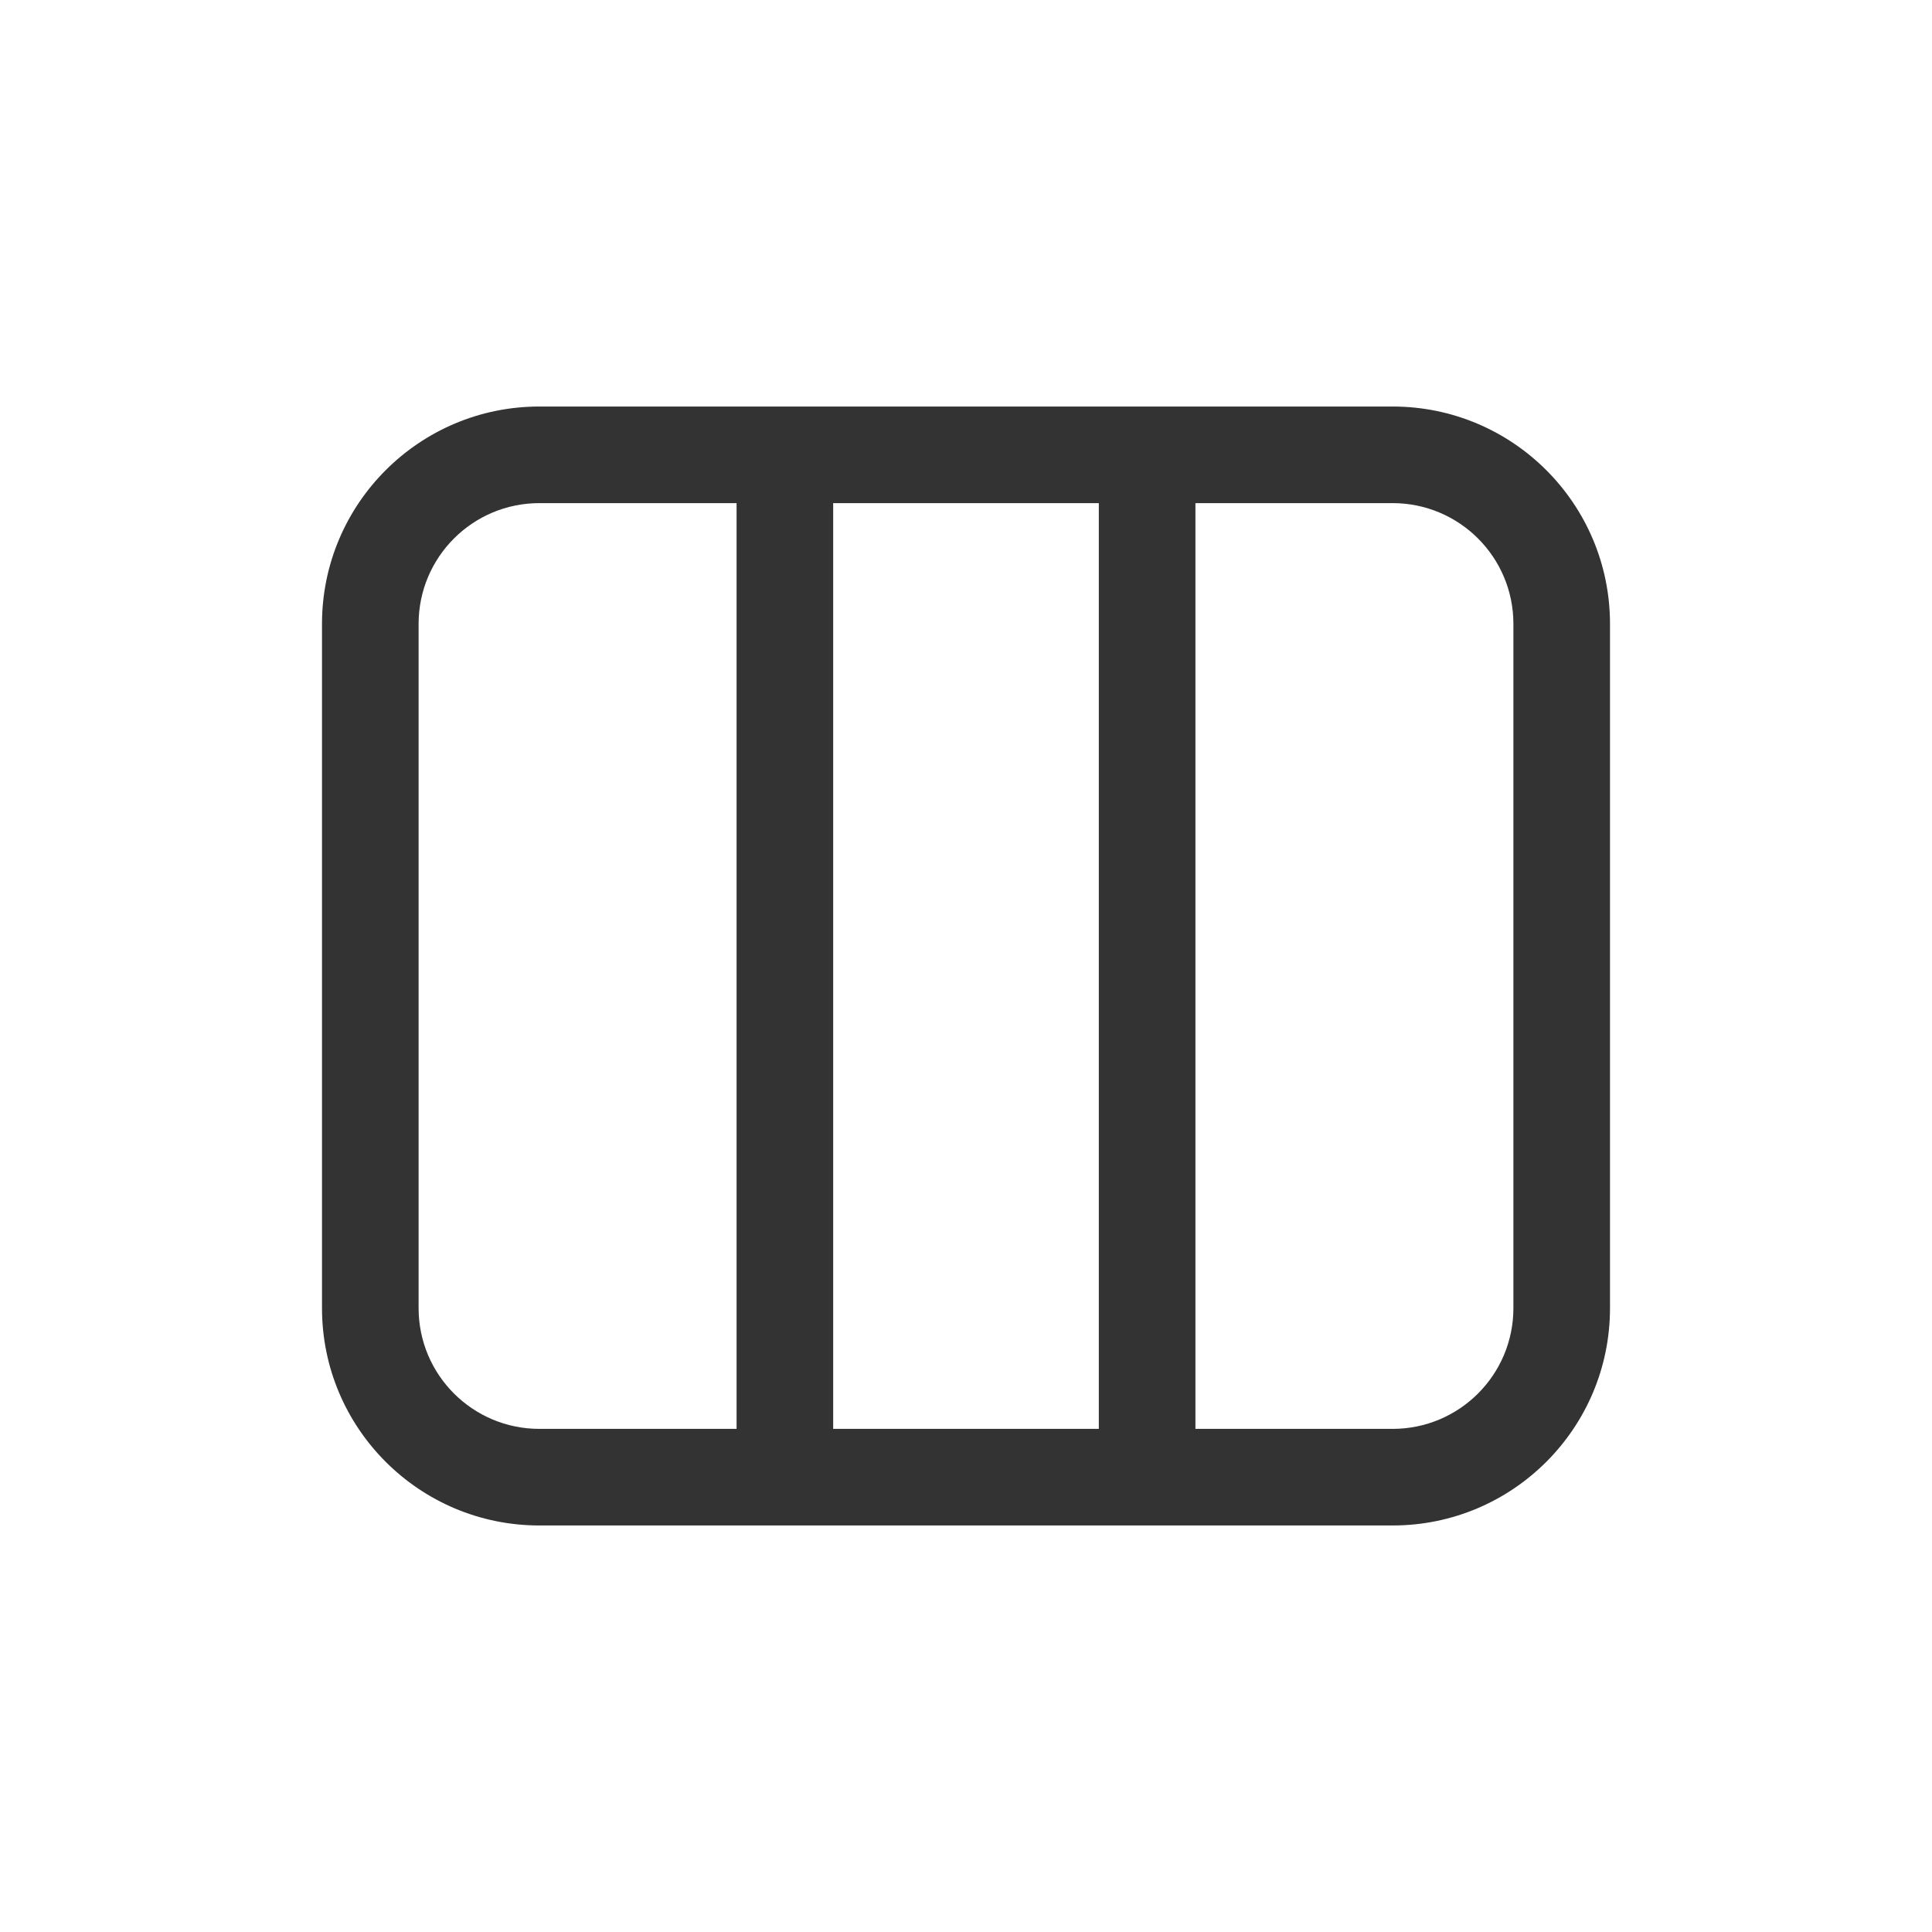 <svg width="24" height="24" viewBox="0 0 24 24" fill="none" xmlns="http://www.w3.org/2000/svg">
<path fill-rule="evenodd" clip-rule="evenodd" d="M6.7 5.05C5.209 5.05 4 6.259 4 7.75V16.25C4 17.741 5.209 18.95 6.7 18.95H17.3C18.791 18.95 20 17.741 20 16.25V7.75C20 6.259 18.791 5.05 17.3 5.05H6.7ZM13.65 6.25H10.35V17.75H13.65V6.25ZM14.85 6.25V17.75H17.3C18.128 17.75 18.8 17.079 18.8 16.25V7.75C18.8 6.921 18.128 6.25 17.3 6.25H14.85ZM6.7 6.25H9.15V17.75H6.7C5.872 17.75 5.2 17.079 5.2 16.25V7.75C5.2 6.921 5.872 6.25 6.7 6.25Z" fill="#333333"/>
</svg>
